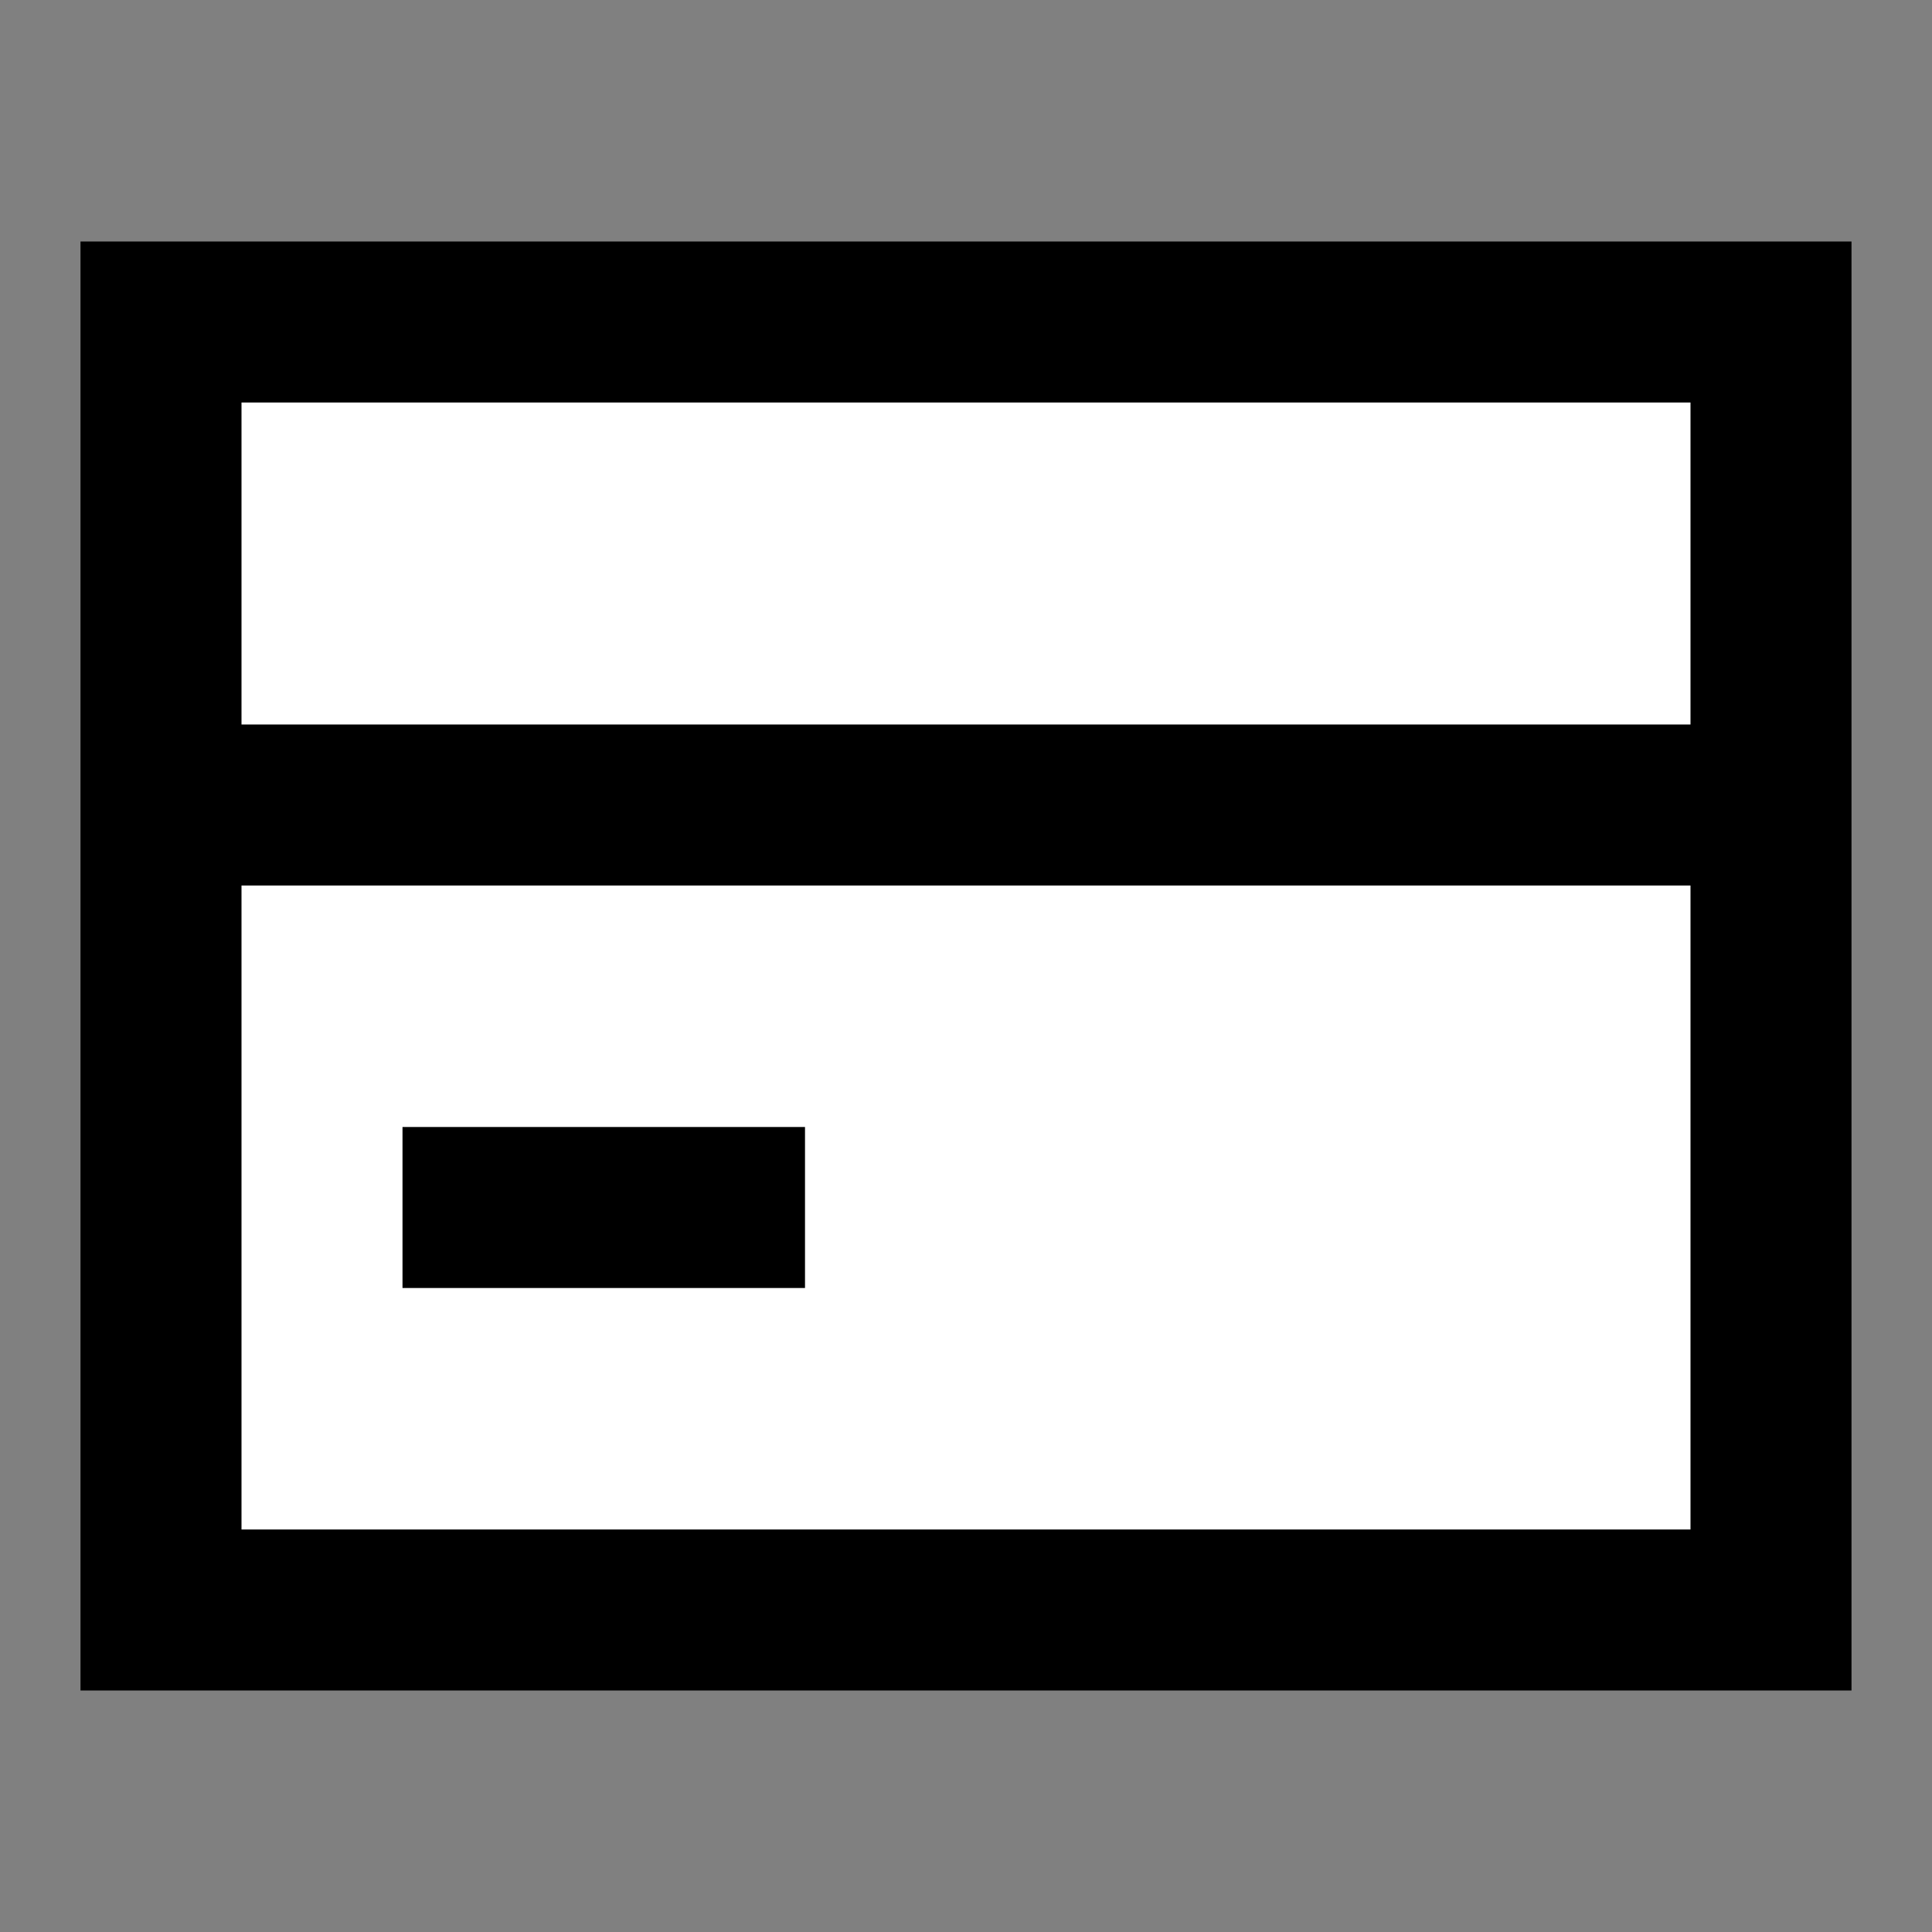 <svg width="24" height="24" viewBox="0 0 24 24" fill="none" xmlns="http://www.w3.org/2000/svg">
<rect x="0" y="0" width="24" height="24" fill="#808080" stroke="none"/>
<g id="creditcard">
<path id="fill1" d="M22 10V20H2L2 10L22 10Z" fill="white"/>
<path id="fill2" d="M22 4H2V10H22V4Z" fill="white"/>
<path id="stroke1" d="M22 4L2 4M22 4V20H2L2 4M22 4V10H2L2 4" stroke="black" stroke-width="2" stroke-linecap="square"/>
<path id="stroke2" d="M9 15L6 15" stroke="black" stroke-width="2" stroke-linecap="square"/>
</g>
</svg>
